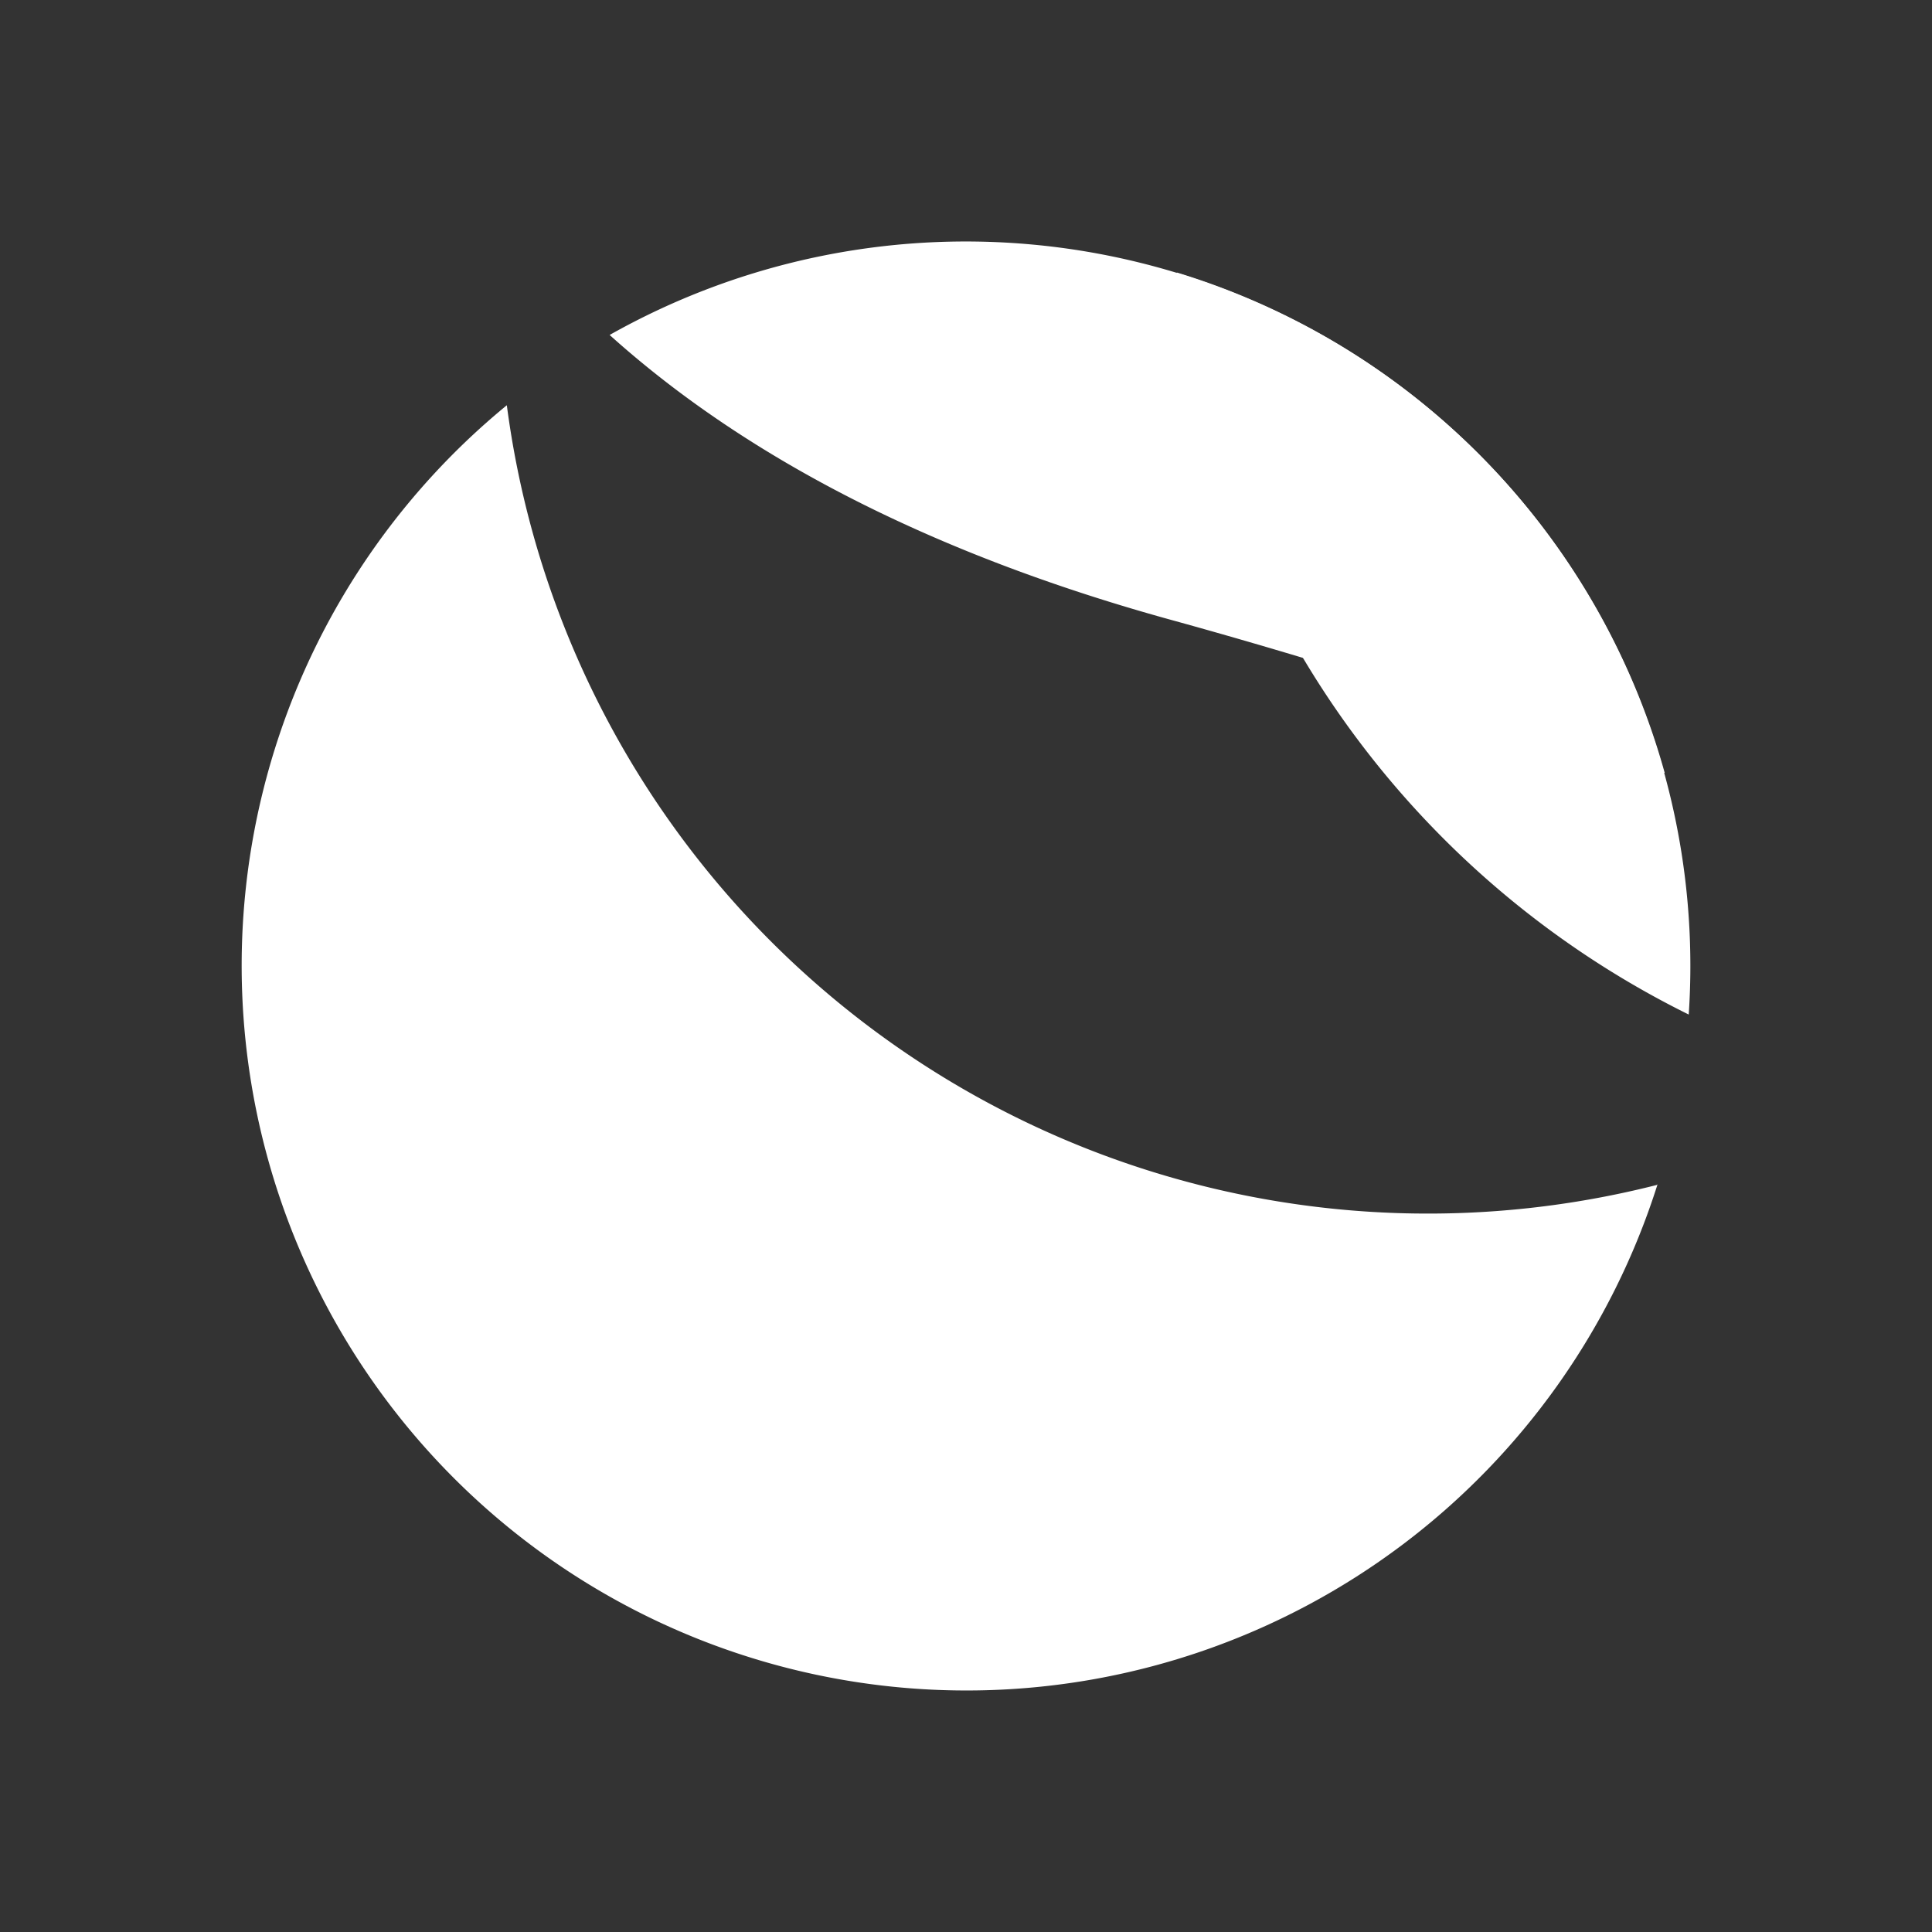 <svg xmlns="http://www.w3.org/2000/svg" width="24" height="24" fill="none" viewBox="0 0 24 24">
    <rect x="0" y="0" width="24" height="24" fill="#333333" stroke="none"/>
    <path fill="#fff" d="M20.585 14.719A11.54 11.54 0 0 1 6.296 5.034a9.004 9.004 0 1 0 14.294 9.68h-.005zm.393-2.116a11.51 11.51 0 0 1-6.36-9.218 9.004 9.004 0 0 1 6.36 9.218"/>
    <path fill="#fff" d="M20.68 9.603c-.473-.14-.996-.315-1.598-.512-1.188-.388-2.657-.872-4.514-1.385-2.802-.77-5.2-1.93-6.995-3.545A9.01 9.01 0 0 1 20.68 9.603"/>
</svg>
